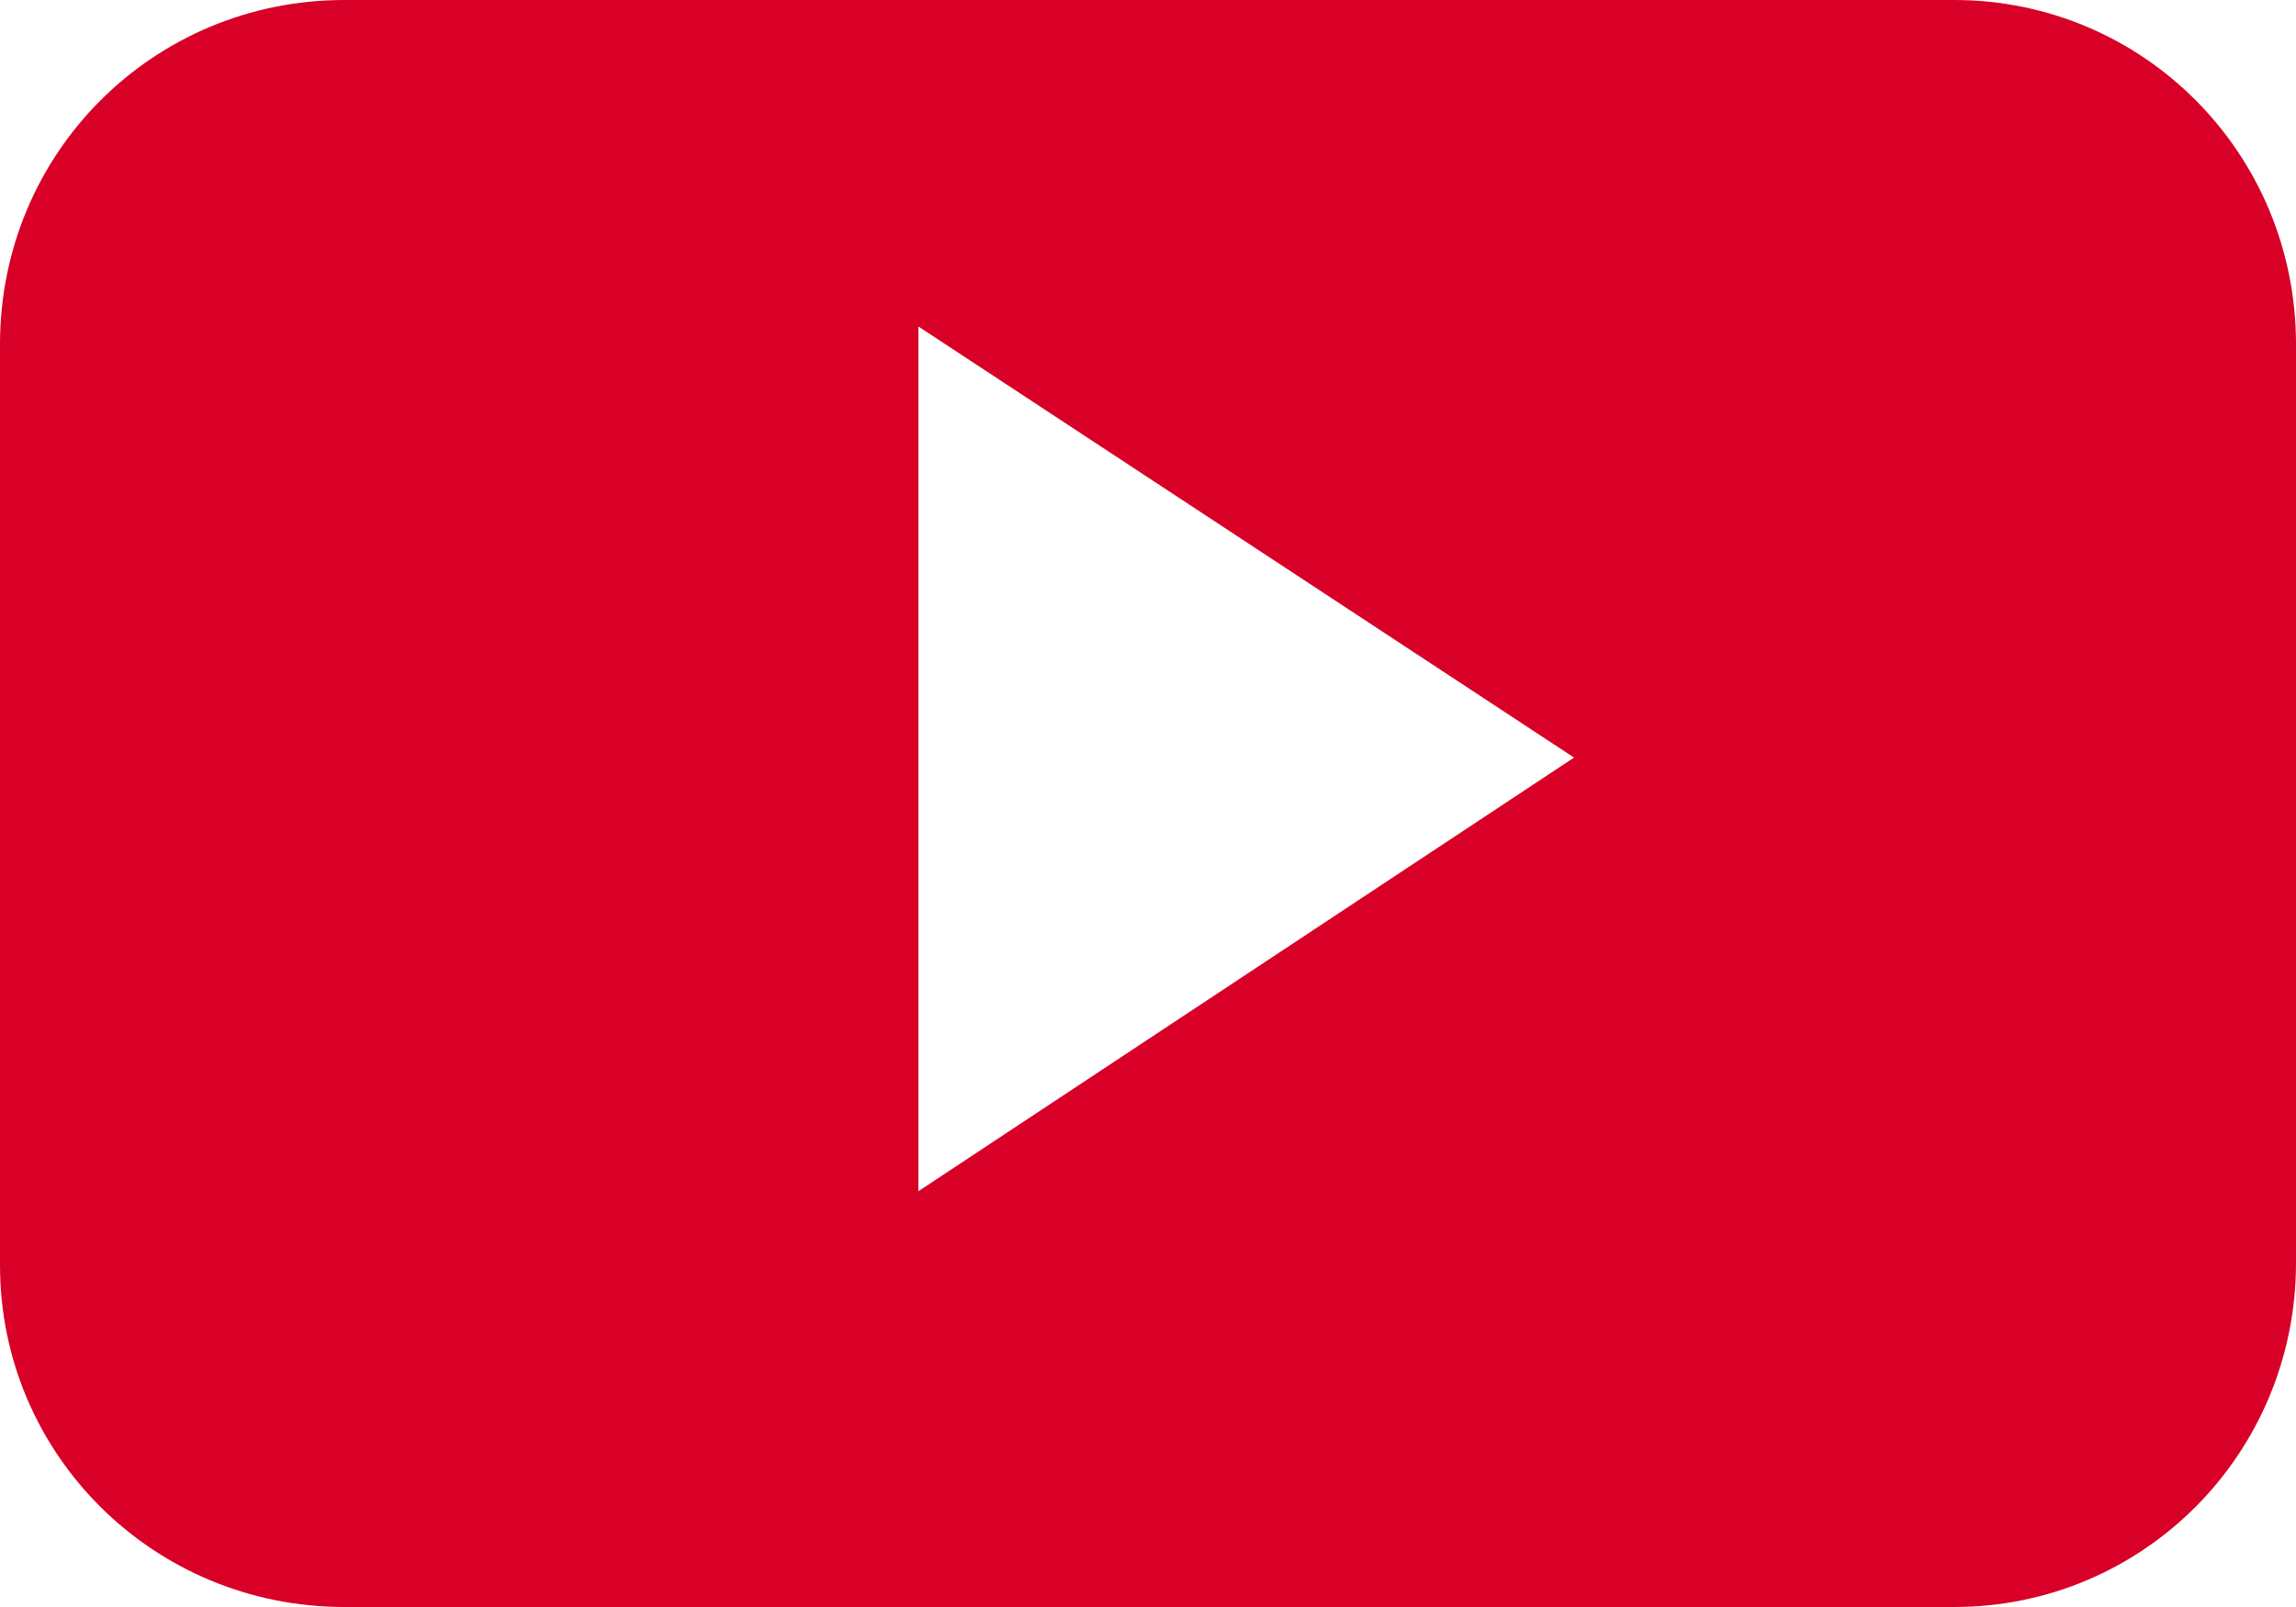 <?xml version="1.0" encoding="UTF-8"?>
<svg version="1.1" viewBox="0 0 90 63" xmlns="http://www.w3.org/2000/svg" xmlns:cc="http://creativecommons.org/ns#" xmlns:dc="http://purl.org/dc/elements/1.1/" xmlns:rdf="http://www.w3.org/1999/02/22-rdf-syntax-ns#">
<path d="M 90,13.5 C 90,6 84,0 76.6,0 H 13.5 C 6,0 0,6 0,13.5 V 49.6 C 0,57 6,63 13.5,63 H 76.6 C 84,63 90,57 90,49.5 Z M 36,46.7 V 12.8 l 25.7,16.9 z" fill="#d80027"/>
</svg>
